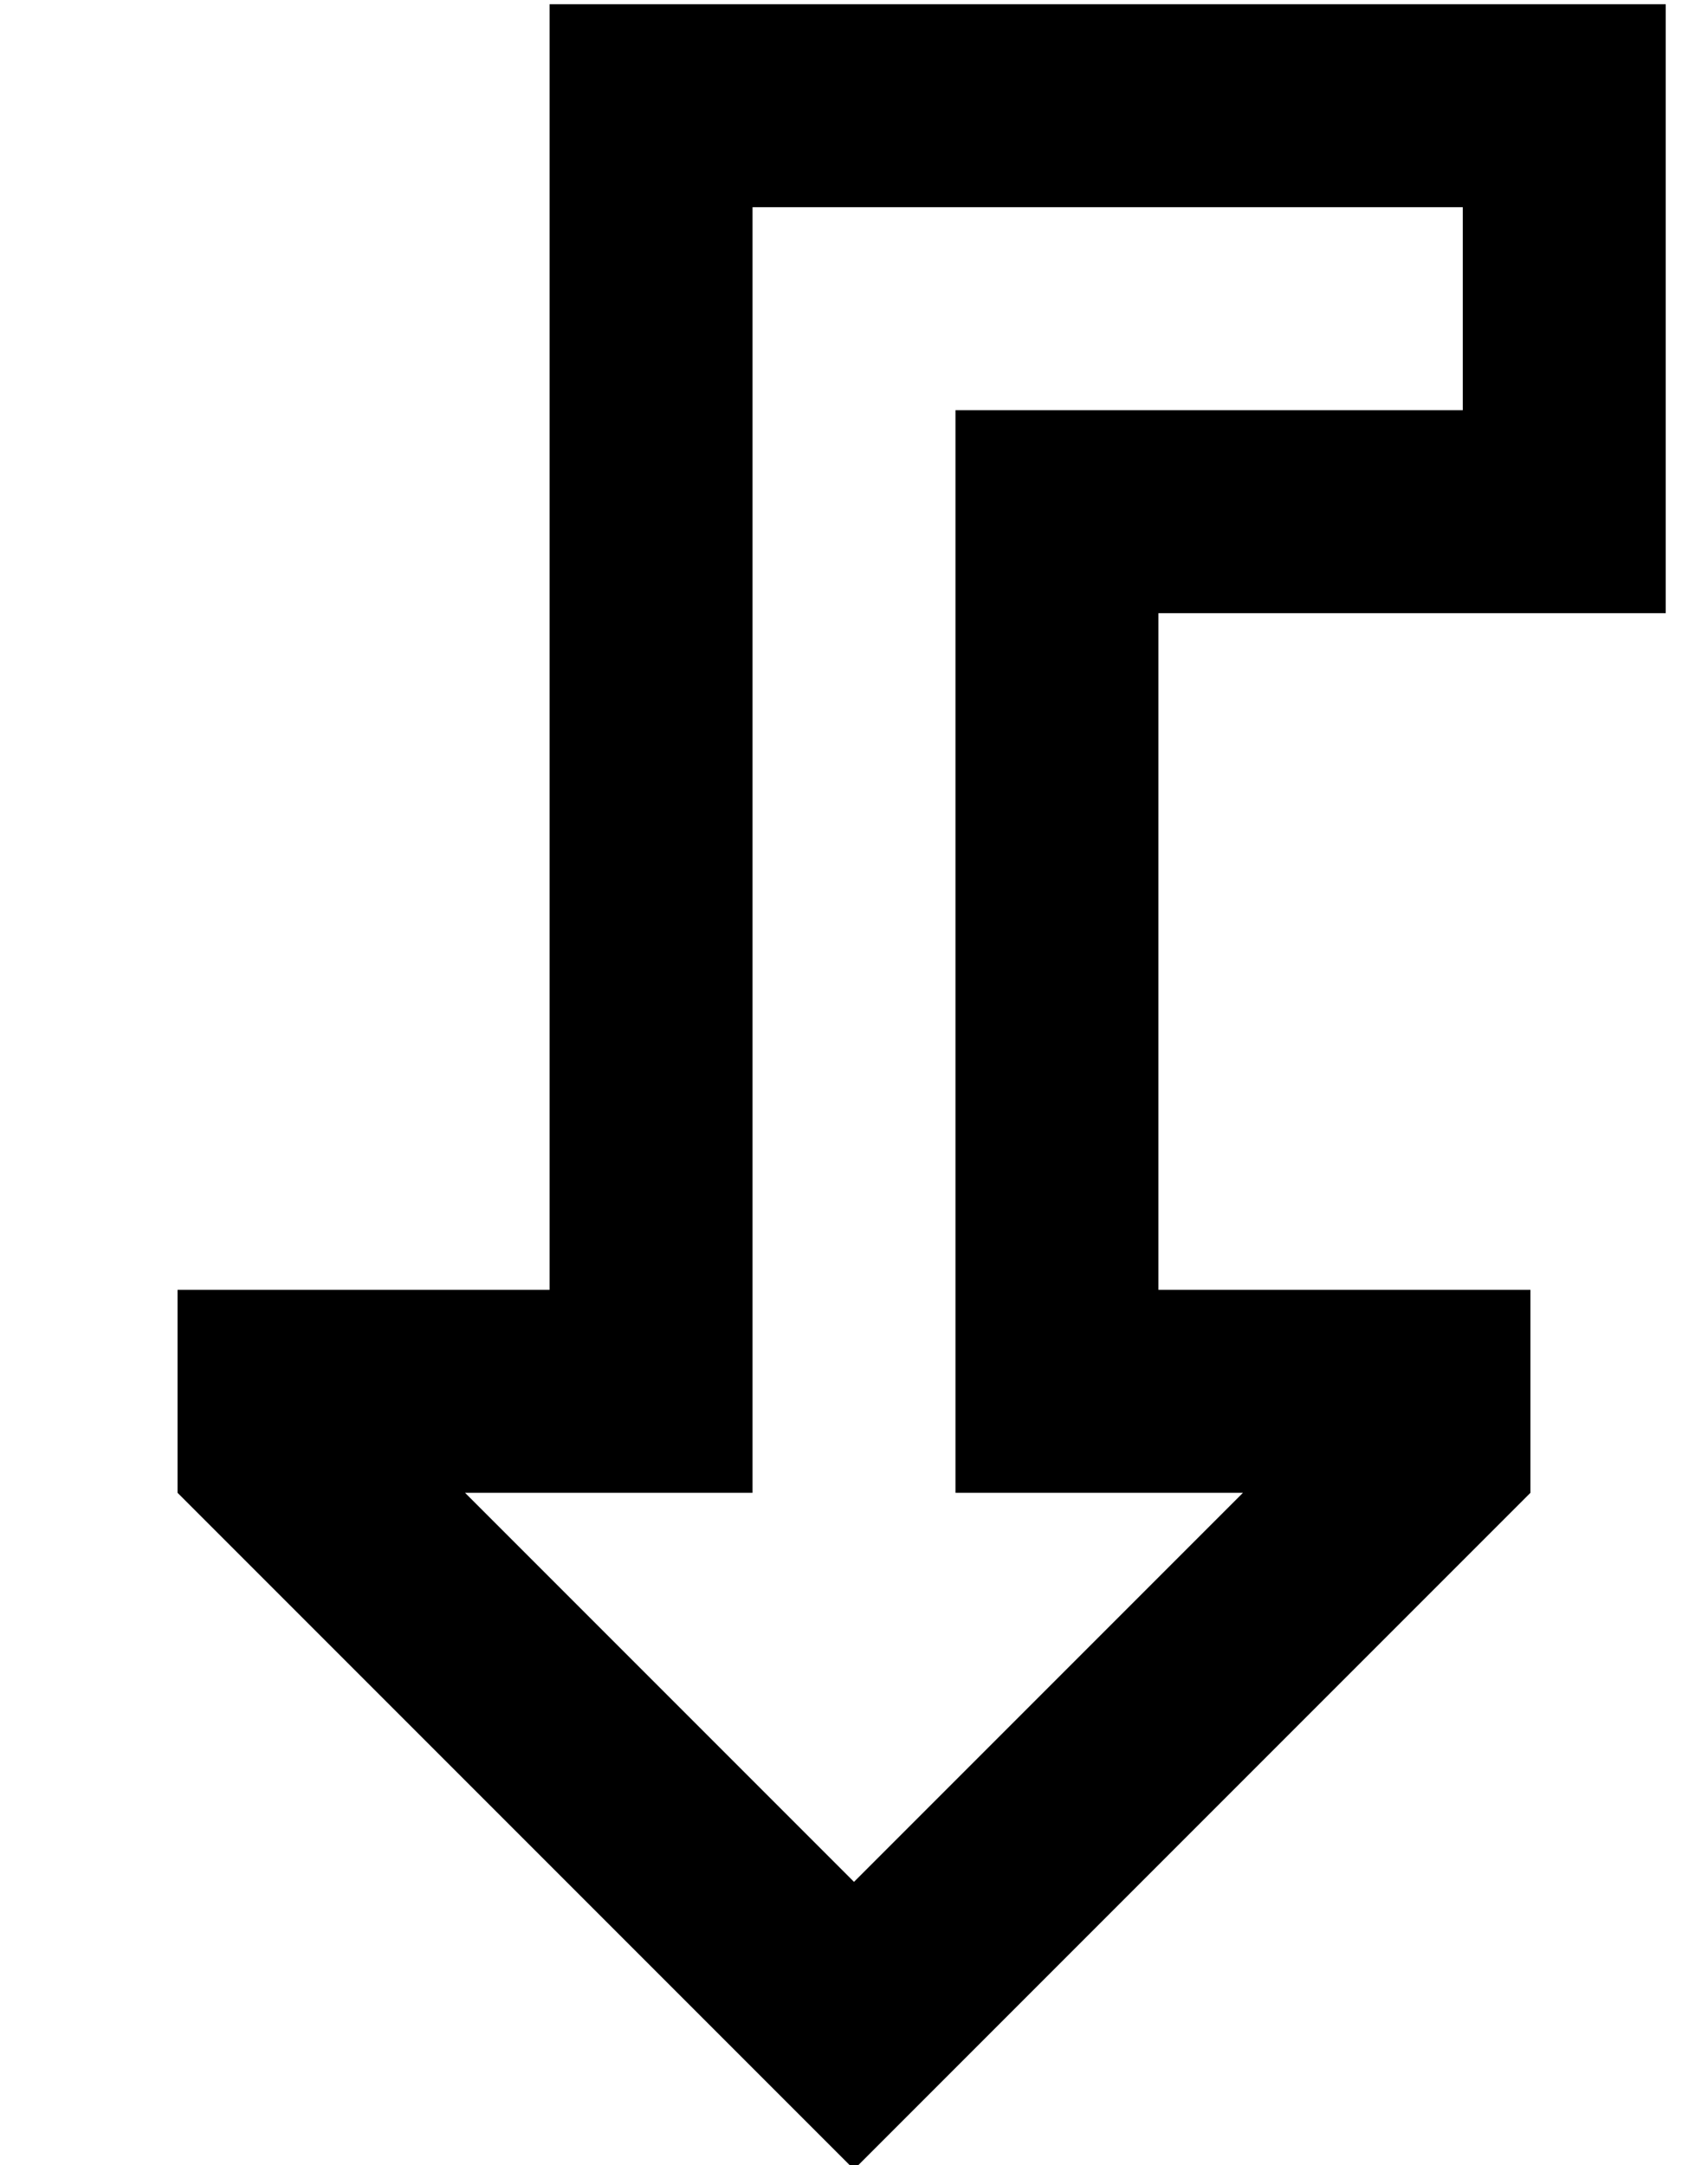 <?xml version="1.0" standalone="no"?>
<!DOCTYPE svg PUBLIC "-//W3C//DTD SVG 1.1//EN" "http://www.w3.org/Graphics/SVG/1.1/DTD/svg11.dtd" >
<svg xmlns="http://www.w3.org/2000/svg" xmlns:xlink="http://www.w3.org/1999/xlink" version="1.1" viewBox="-10 -40 404 512">
   <path fill="currentColor"
d="M264 153v-48v48v-48h48h72v-48v0v-48v0v-48v0h-48h-216v48v0v208v0v48v0h-40h-48v48v0l126 126v0l34 34v0l34 -34v0l126 -126v0v-48v0h-40h-48v-48v0v-64v0zM284 313l-92 92l92 -92l-92 92l-92 -92v0h20h48v-48v0v-256v0h168v0v48v0h-72h-48v48v0v160v0v48v0h48h20z" />
</svg>
